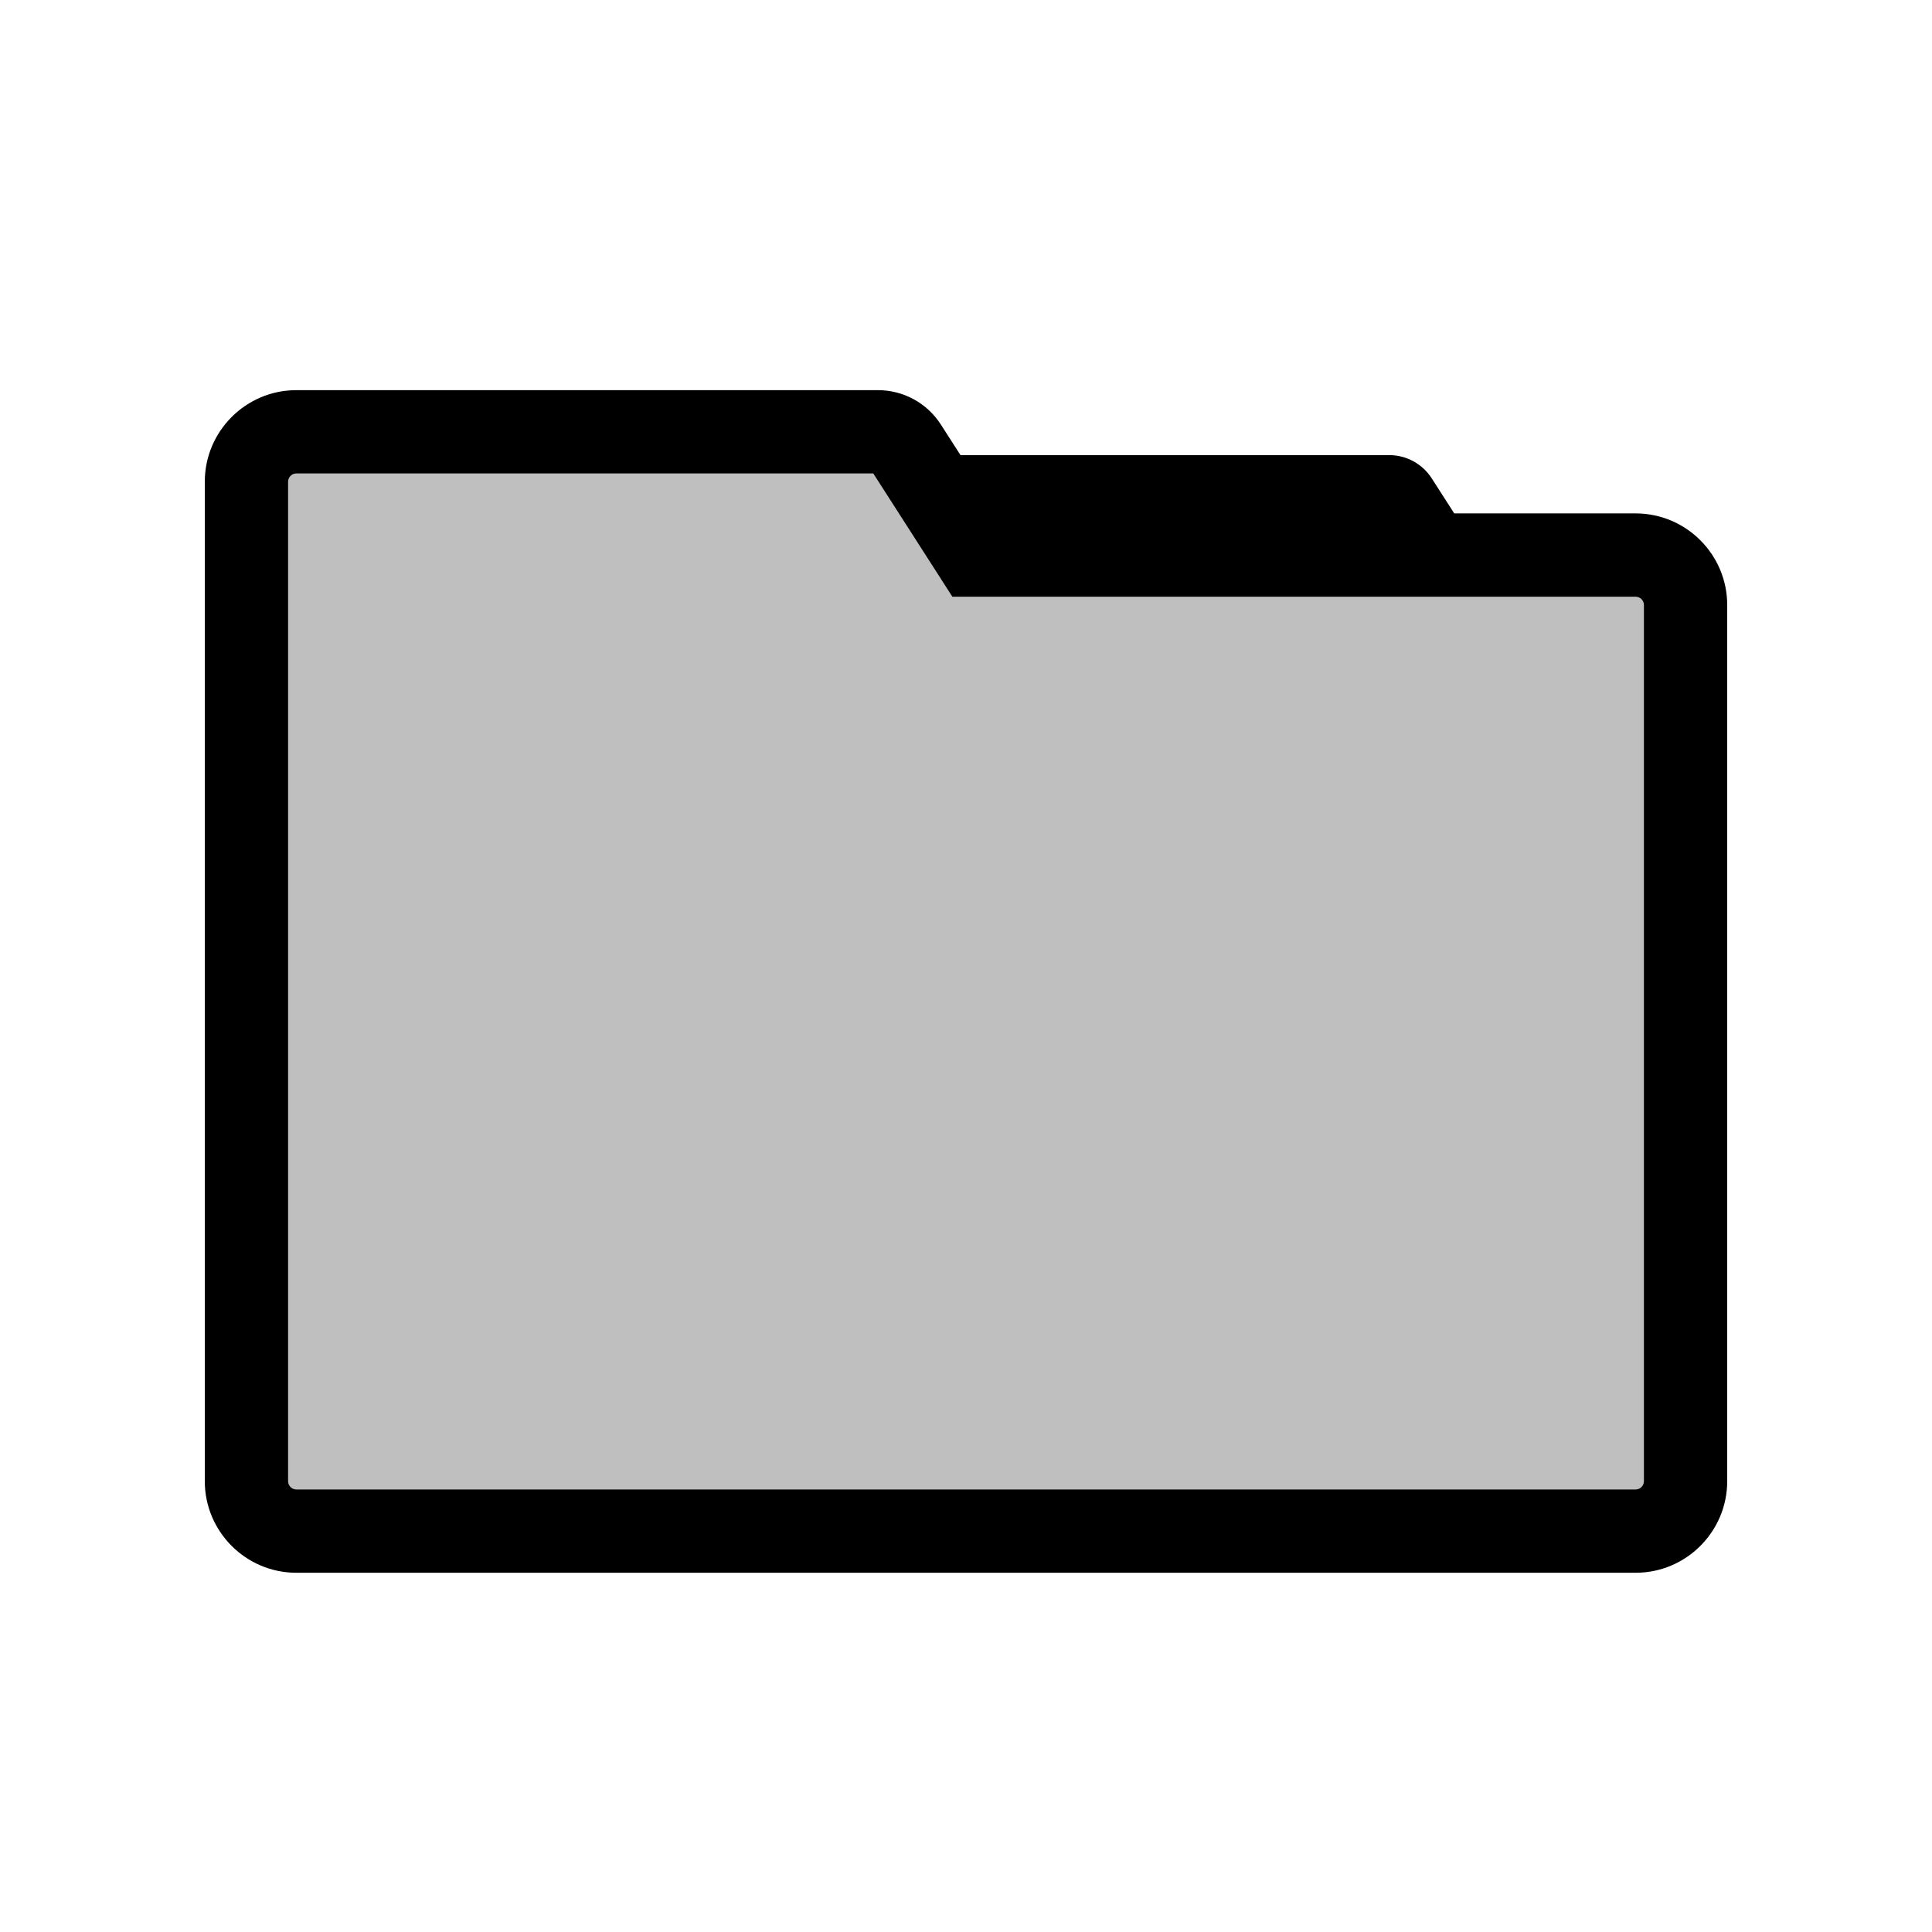 <?xml version="1.0" encoding="utf-8"?>
<!-- Generator: Adobe Illustrator 25.2.0, SVG Export Plug-In . SVG Version: 6.00 Build 0)  -->
<svg version="1.1" id="Ebene_1" xmlns="http://www.w3.org/2000/svg" xmlns:xlink="http://www.w3.org/1999/xlink" x="0px" y="0px"
	 viewBox="0 0 500 500" style="enable-background:new 0 0 500 500;" xml:space="preserve">
<style type="text/css">
	.st0{opacity:0.5;fill:#95ABBF;enable-background:new    ;}
	.st1{fill:#F44257;}
	.st2{fill:#4D90F4;}
	.st3{fill:#CC213E;}
	.st4{fill:#FFAC2F;}
	.st5{display:none;}
	.st6{display:inline;opacity:0;fill:#3B80FF;}
	.st7{display:inline;opacity:0.25;fill:#3B80FF;}
	.st8{display:inline;fill:#3B80FF;}
	.st9{display:inline;}
	.st10{fill:#3B80FF;}
	.st11{fill:#FFFFFF;}
	.st12{fill:#1765F5;}
	.st13{display:none;fill:#FFFFFF;}
	.st14{opacity:0;}
	.st15{opacity:0.25;}
	.st16{display:none;fill:#EA9126;}
	.st17{fill:#ED9726;}
	.st18{fill:#35495F;}
	.st19{fill:#3EBA70;}
	.st20{opacity:0.5;fill:#B9C0C9;enable-background:new    ;}
	.st21{fill:#C9791B;}
</style>
<g id="Group_37" transform="translate(-539 -445)">
	<rect x="539" y="445" class="st14" width="500" height="500"/>
	<path class="st15" d="M962.291,588.645H791.359l-17.919-27.933c-1.586-2.471-4.32-3.966-7.257-3.966H615.709
		c-7.142,0-12.932,5.79-12.932,12.932v18.967v13.794v225.882c0,7.142,5.79,12.932,12.932,12.932h346.582
		c7.142,0,12.932-5.79,12.932-12.932v-226.744C975.223,594.435,969.433,588.645,962.291,588.645z"/>
	<path d="M962.291,577.869h-46.936l-5.813-9.061c-2.41-3.756-6.565-6.027-11.028-6.027H787.57l-5.062-7.89
		c-3.585-5.587-9.688-8.922-16.326-8.922H615.709c-13.074,0-23.709,10.636-23.709,23.709v258.643
		c0,13.073,10.635,23.709,23.709,23.709h346.582c13.074,0,23.709-10.636,23.709-23.709v-226.744
		C986,588.505,975.365,577.869,962.291,577.869z M964.446,828.322c0,1.188-0.967,2.155-2.155,2.155H615.709
		c-1.189,0-2.155-0.967-2.155-2.155V569.678c0-1.188,0.967-2.155,2.155-2.155h149.296l20.464,31.899H962.291
		c1.189,0,2.155,0.967,2.155,2.155V828.322z"/>
</g>
</svg>
